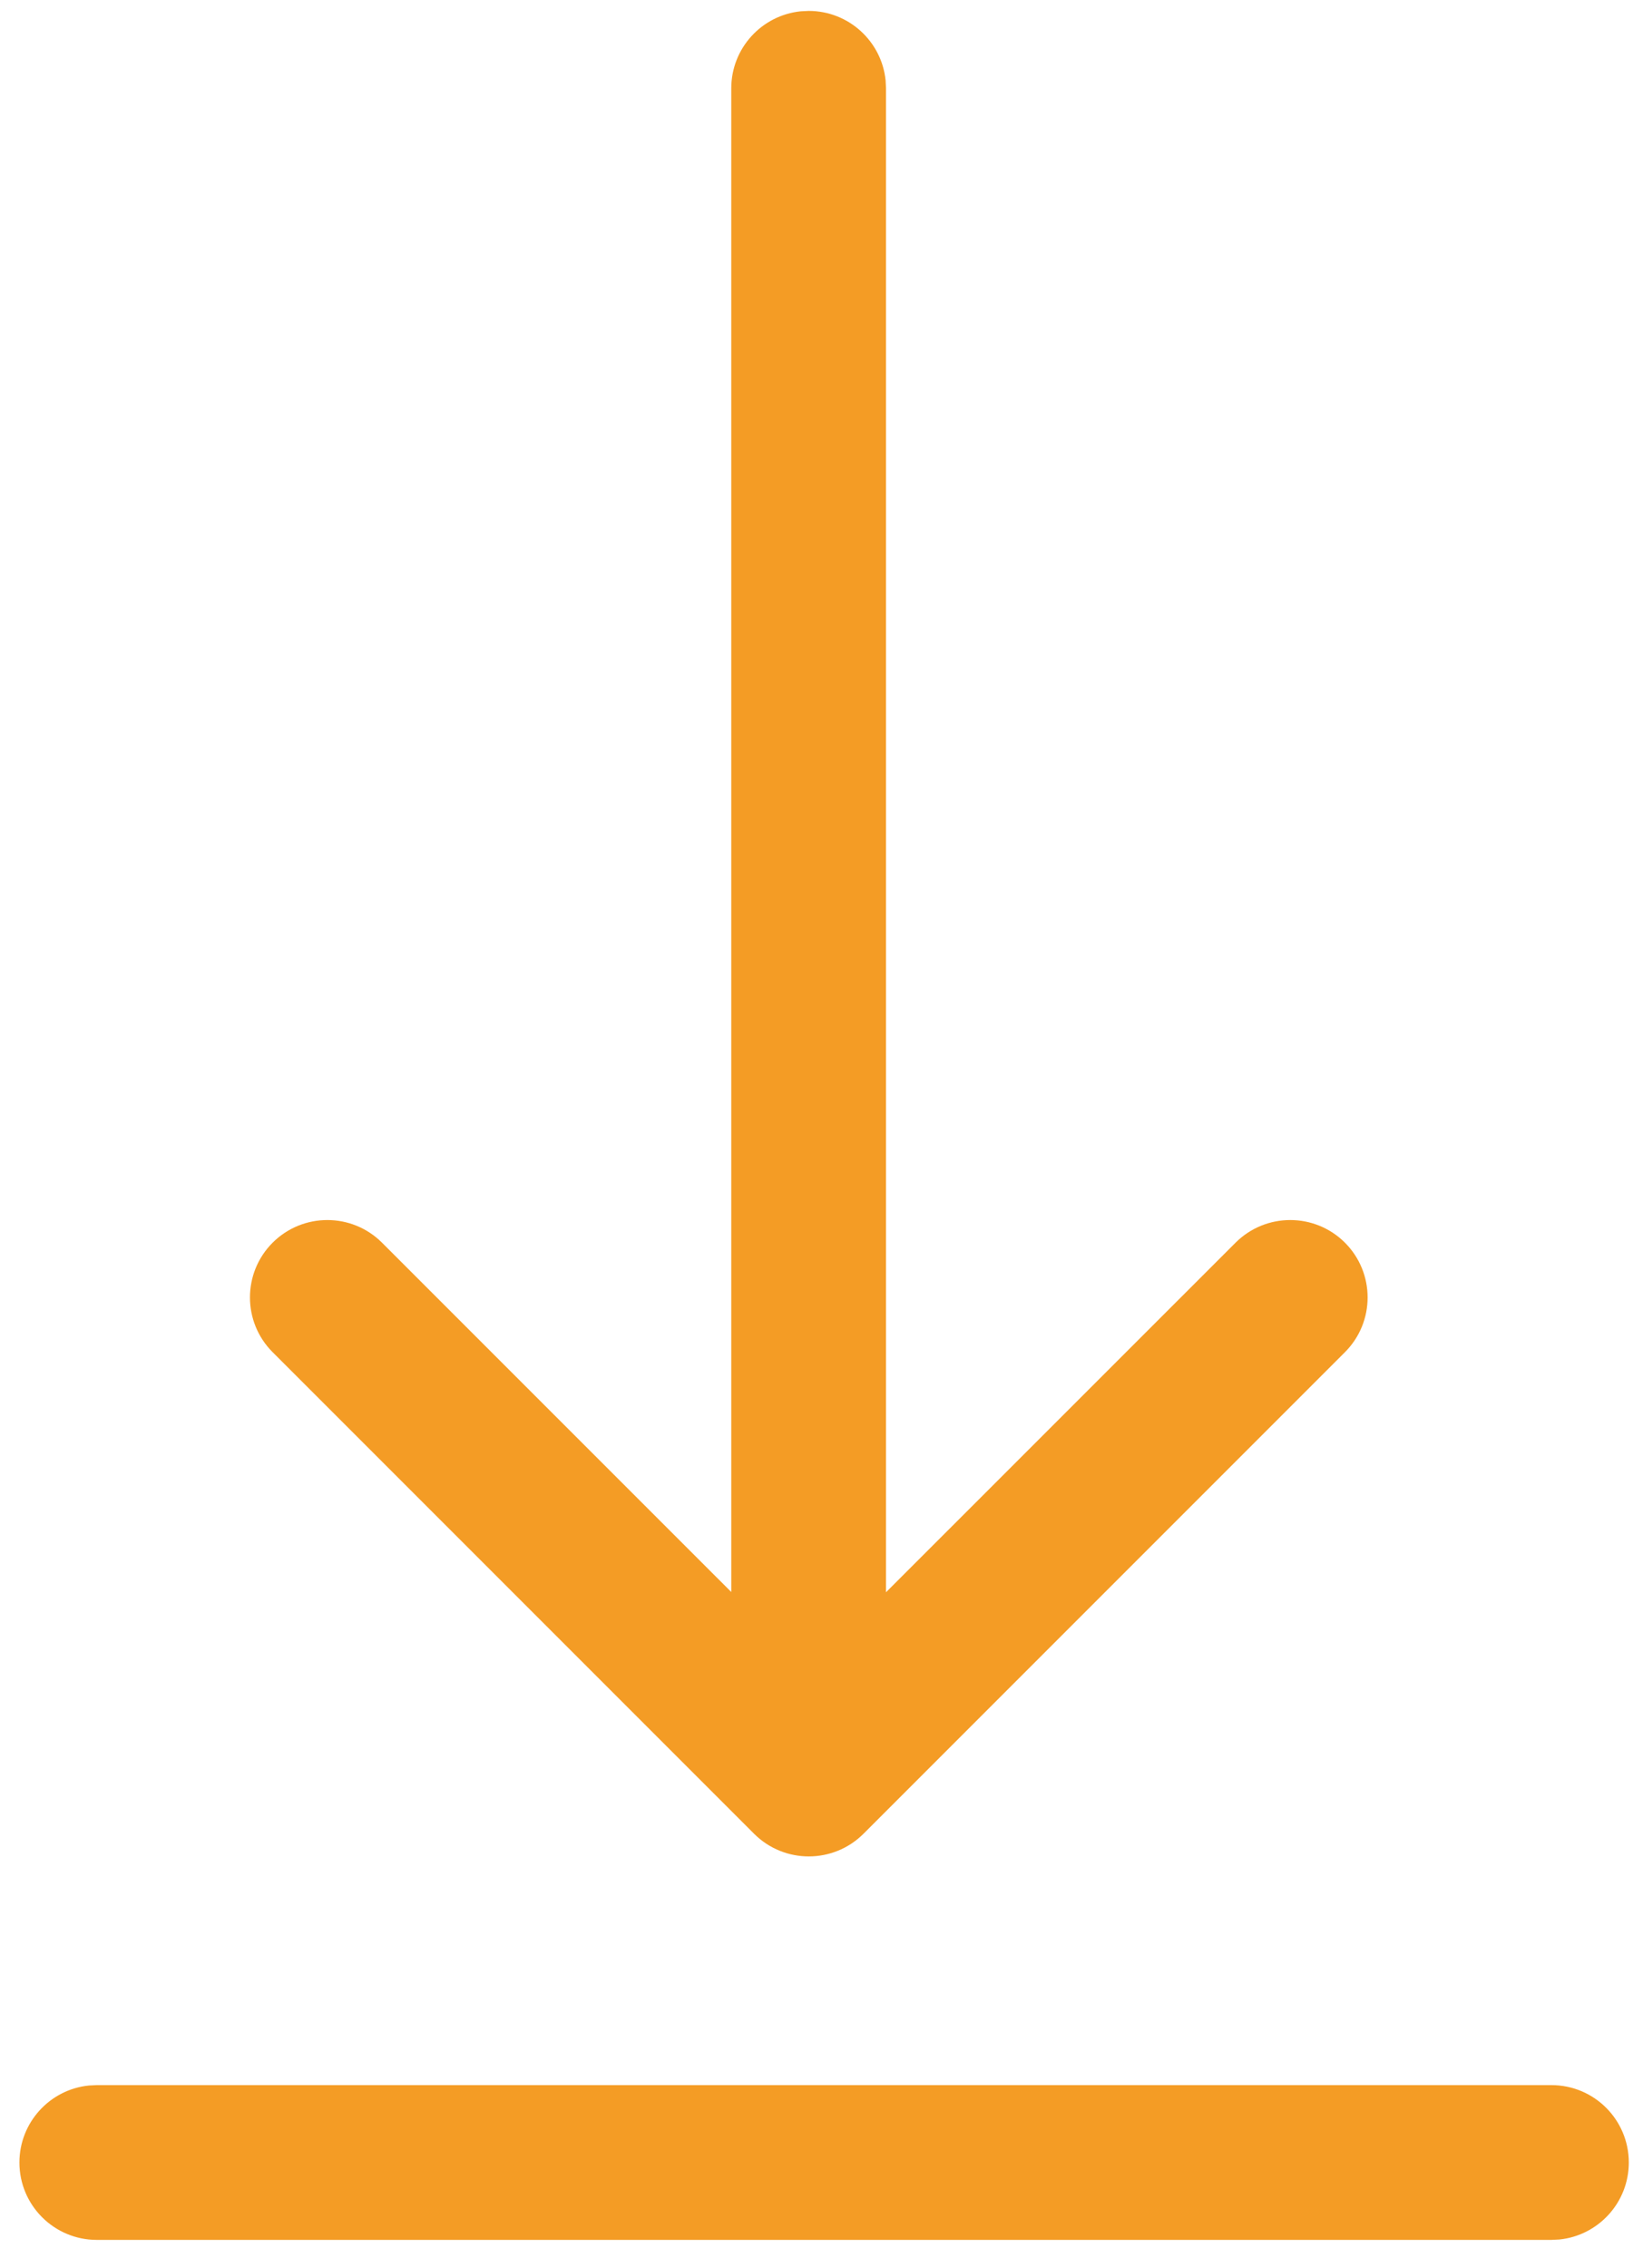 <svg width="50" height="69" viewBox="0 0 50 69" fill="none" xmlns="http://www.w3.org/2000/svg">
<path d="M2.946 63.436H47.213C48.514 63.436 49.568 64.49 49.568 65.791C49.568 67.01 48.641 68.013 47.454 68.133L47.213 68.145H2.946C1.646 68.145 0.591 67.091 0.591 65.791C0.591 64.572 1.518 63.569 2.705 63.448L2.946 63.436H47.213H2.946ZM24.368 0.344L24.609 0.332C25.828 0.332 26.831 1.259 26.951 2.446L26.963 2.687V48.442L37.6 37.807C38.52 36.888 40.01 36.888 40.93 37.807C41.849 38.727 41.849 40.218 40.93 41.137L26.278 55.789C25.358 56.708 23.868 56.708 22.948 55.789L8.296 41.137C7.377 40.218 7.377 38.727 8.296 37.807C9.216 36.888 10.707 36.888 11.626 37.807L22.254 48.434V2.687C22.254 1.468 23.18 0.465 24.368 0.344L24.609 0.332L24.368 0.344Z" fill="#F49C25"/>
</svg>
